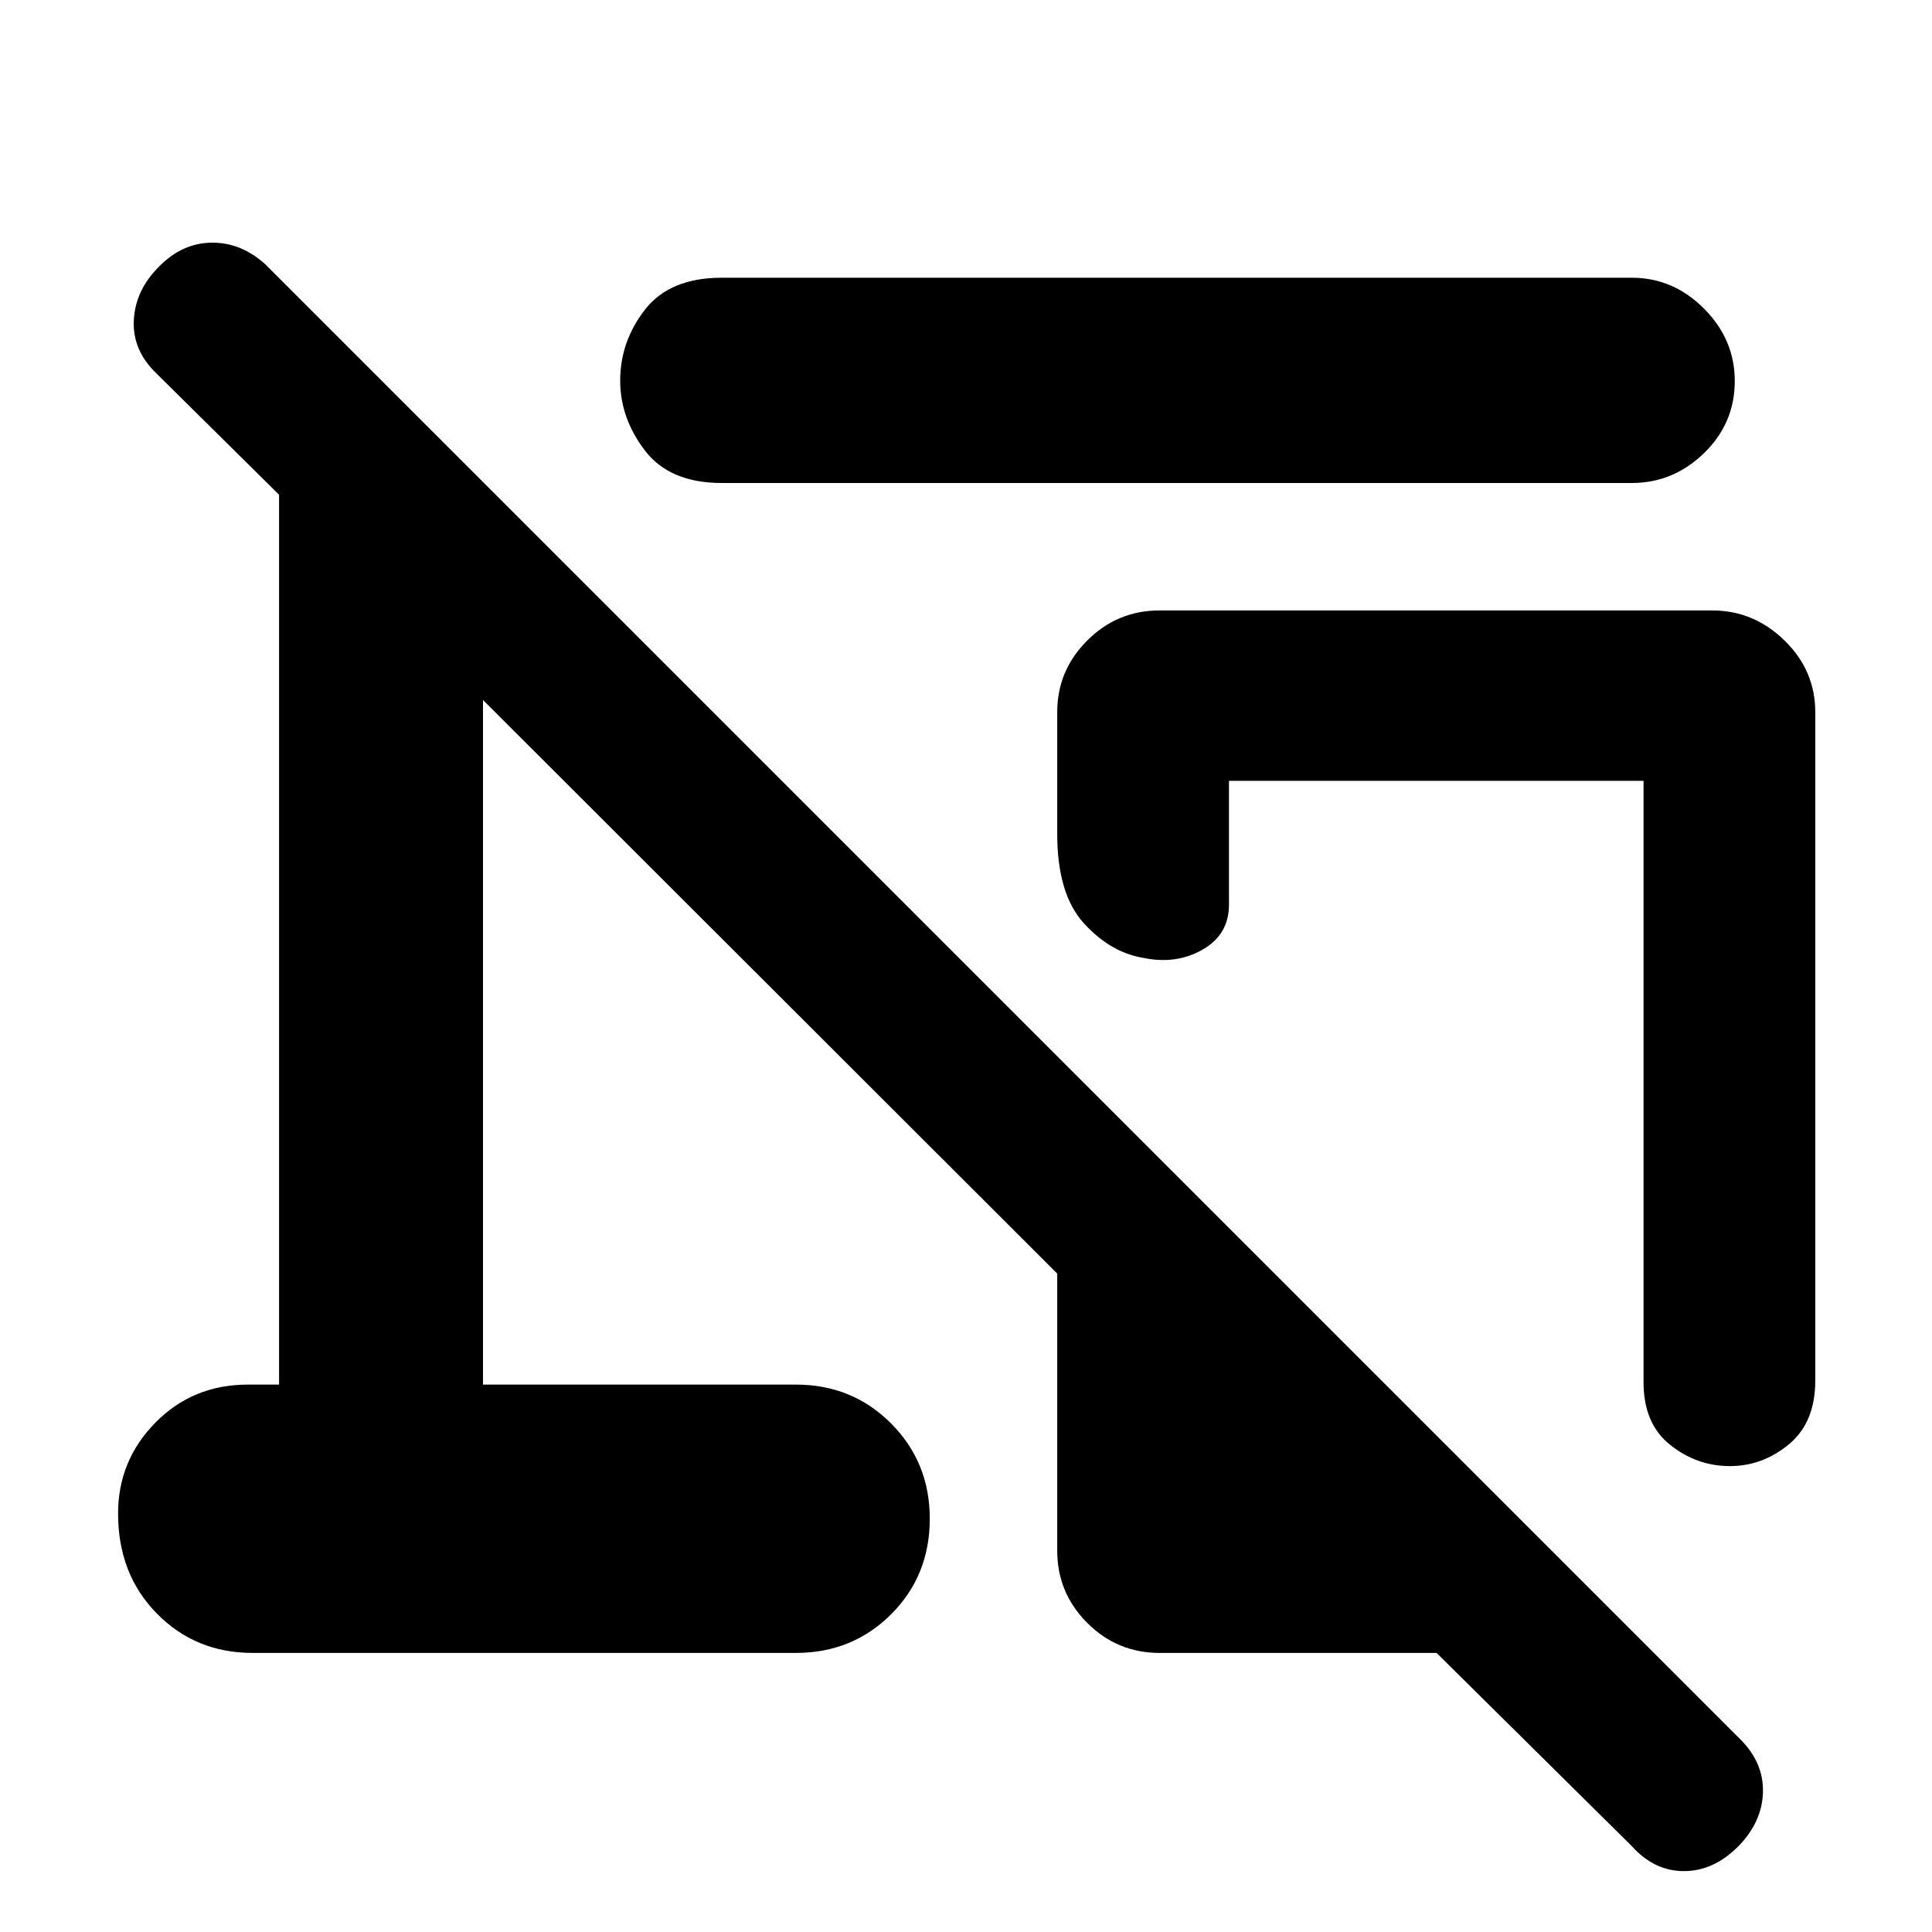 <svg xmlns="http://www.w3.org/2000/svg" height="40" viewBox="0 -960 960 960" width="40"><path d="M810.83-720H358.67q-25.84 0-38.17-16.08-12.33-16.09-12.33-34.75 0-19.5 12.33-35.34Q332.83-822 358.67-822h452.16q20.59 0 35.88 15.34 15.29 15.34 15.29 36 0 20.99-15.29 35.83Q831.42-720 810.83-720ZM902-606.17V-274q0 20.83-13.11 31.67-13.1 10.83-29.33 10.83-16.39 0-29.64-10.53-13.25-10.52-13.25-31.14V-572h-206v61.5q0 14.83-13.05 22.33-13.05 7.5-29.33 4.17-16.46-2.67-29.71-17.21-13.25-14.53-13.25-44.46v-60.5q0-20.66 14.92-35.58 14.92-14.92 35.92-14.92h274.66q20.59 0 35.88 14.92Q902-626.83 902-606.17Zm-325.83 467.5q-21 0-35.92-14.91-14.92-14.92-14.92-35.92v-137.67L240-612.17V-272h155.5q28 0 47.25 19.28Q462-233.43 462-205.38q0 28.38-19.25 47.55-19.25 19.16-47.25 19.16h-270q-28.33 0-47.58-19.59t-19.25-49.69q0-26.33 18.58-45.19T123.17-272h15.5v-442.17l-61.17-60.5q-11.83-11.5-11-26.41.83-14.92 12.67-26.59 11.5-11.66 26.16-11.75Q120-839.5 132-828.5L864.83-95.67q11.5 11.5 11.17 26.09Q875.67-55 864.17-43q-12.34 12.67-27.25 12.75-14.92.08-26.25-12.58l-96.84-95.84H576.17ZM713.5-365.83Z"/></svg>